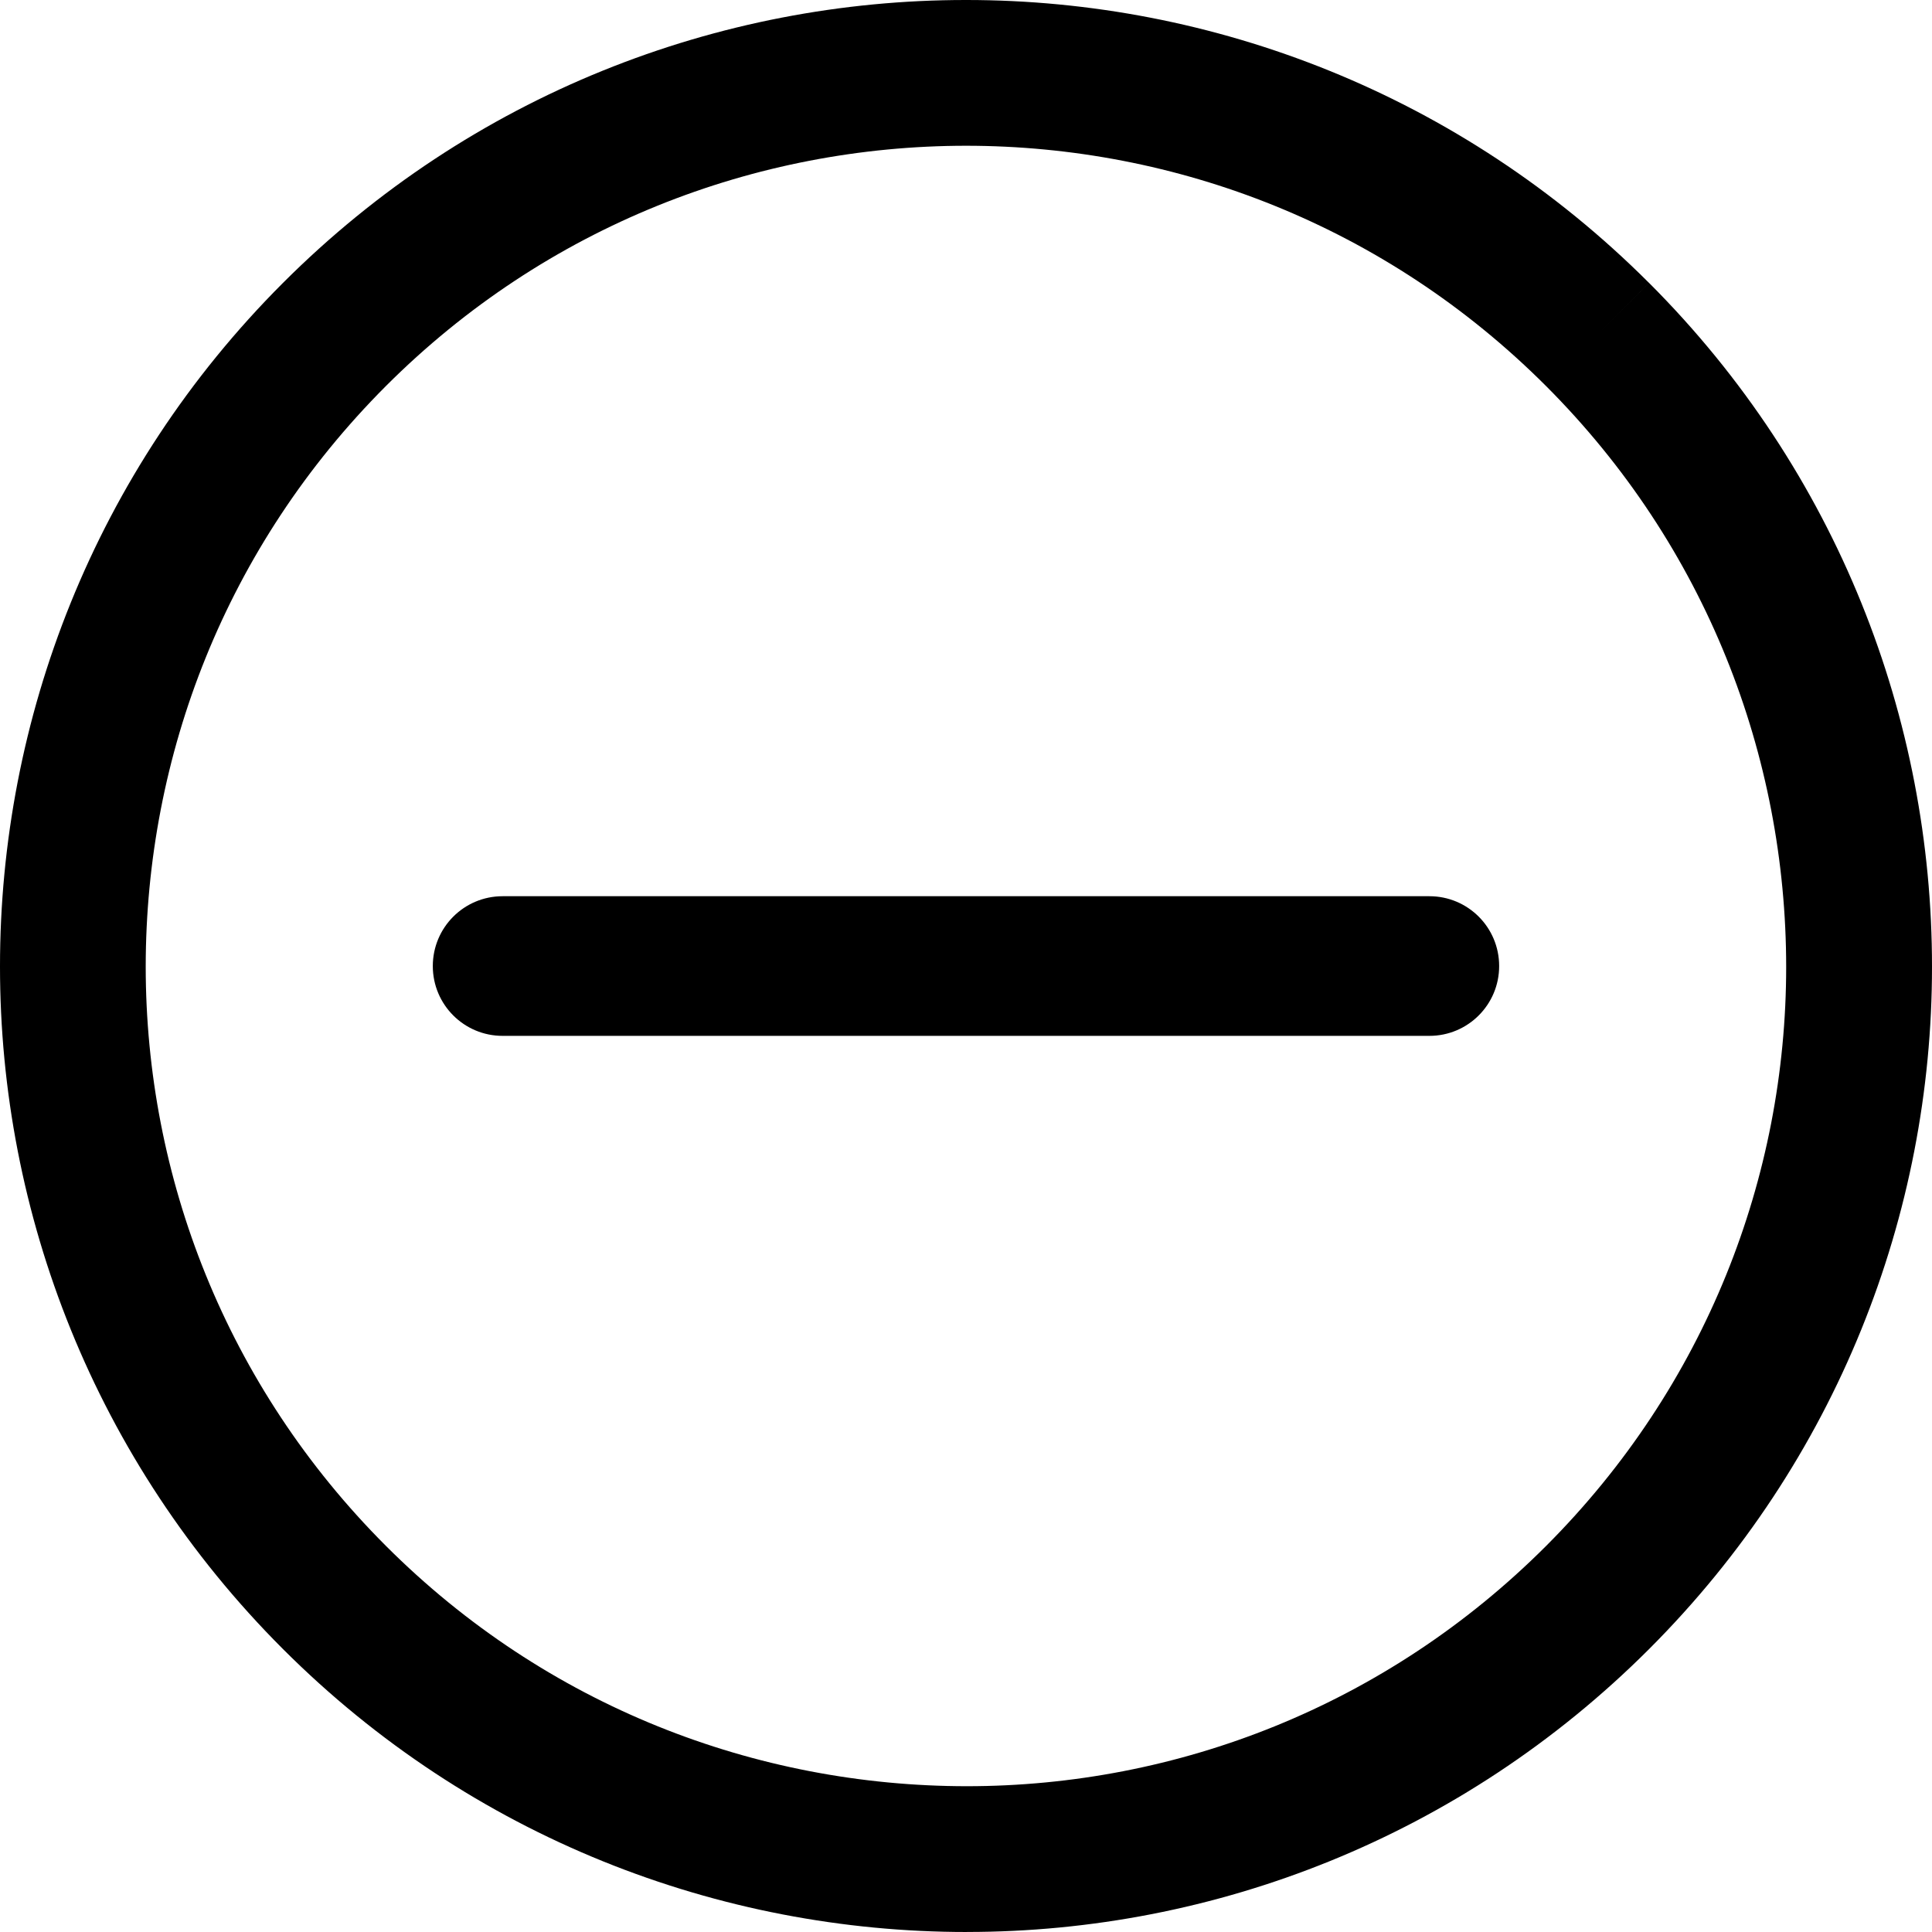 <svg width="50" height="50" viewBox="0 0 50 50" fill="none" xmlns="http://www.w3.org/2000/svg">
<path d="M25.024 50C18.627 50.002 12.207 47.561 7.322 42.676C2.449 37.803 -0.001 31.401 1.91669e-06 25.014C-0.002 18.619 2.441 12.204 7.323 7.322C12.199 2.445 18.608 -0.002 25 1.07676e-06C31.392 -0.002 37.799 2.445 42.677 7.322L41.343 8.656L40.01 9.989C35.861 5.84 30.438 3.774 25 3.772C19.561 3.775 14.138 5.841 9.989 9.989C5.838 14.143 3.774 19.569 3.771 25.015C3.772 30.446 5.843 35.862 9.989 40.009C14.144 44.164 19.574 46.225 25.023 46.227C30.453 46.226 35.866 44.155 40.011 40.011C44.153 35.866 46.225 30.453 46.226 25.024C46.224 19.574 44.162 14.144 40.01 9.989L41.343 8.656L42.678 7.322C47.562 12.204 50.003 18.624 50 25.022C50.001 31.409 47.549 37.807 42.678 42.678C37.809 47.545 31.413 49.999 25.028 49.999C25.027 50 25.024 50 25.024 50ZM13.008 23.194C12.009 23.194 11.201 24.003 11.201 25.002C11.201 25.999 12.009 26.809 13.008 26.808L36.993 26.808C37.991 26.808 38.799 25.999 38.798 25.001C38.798 24.001 37.99 23.194 36.992 23.194H13.008V23.194Z" fill="black"/>
</svg>
